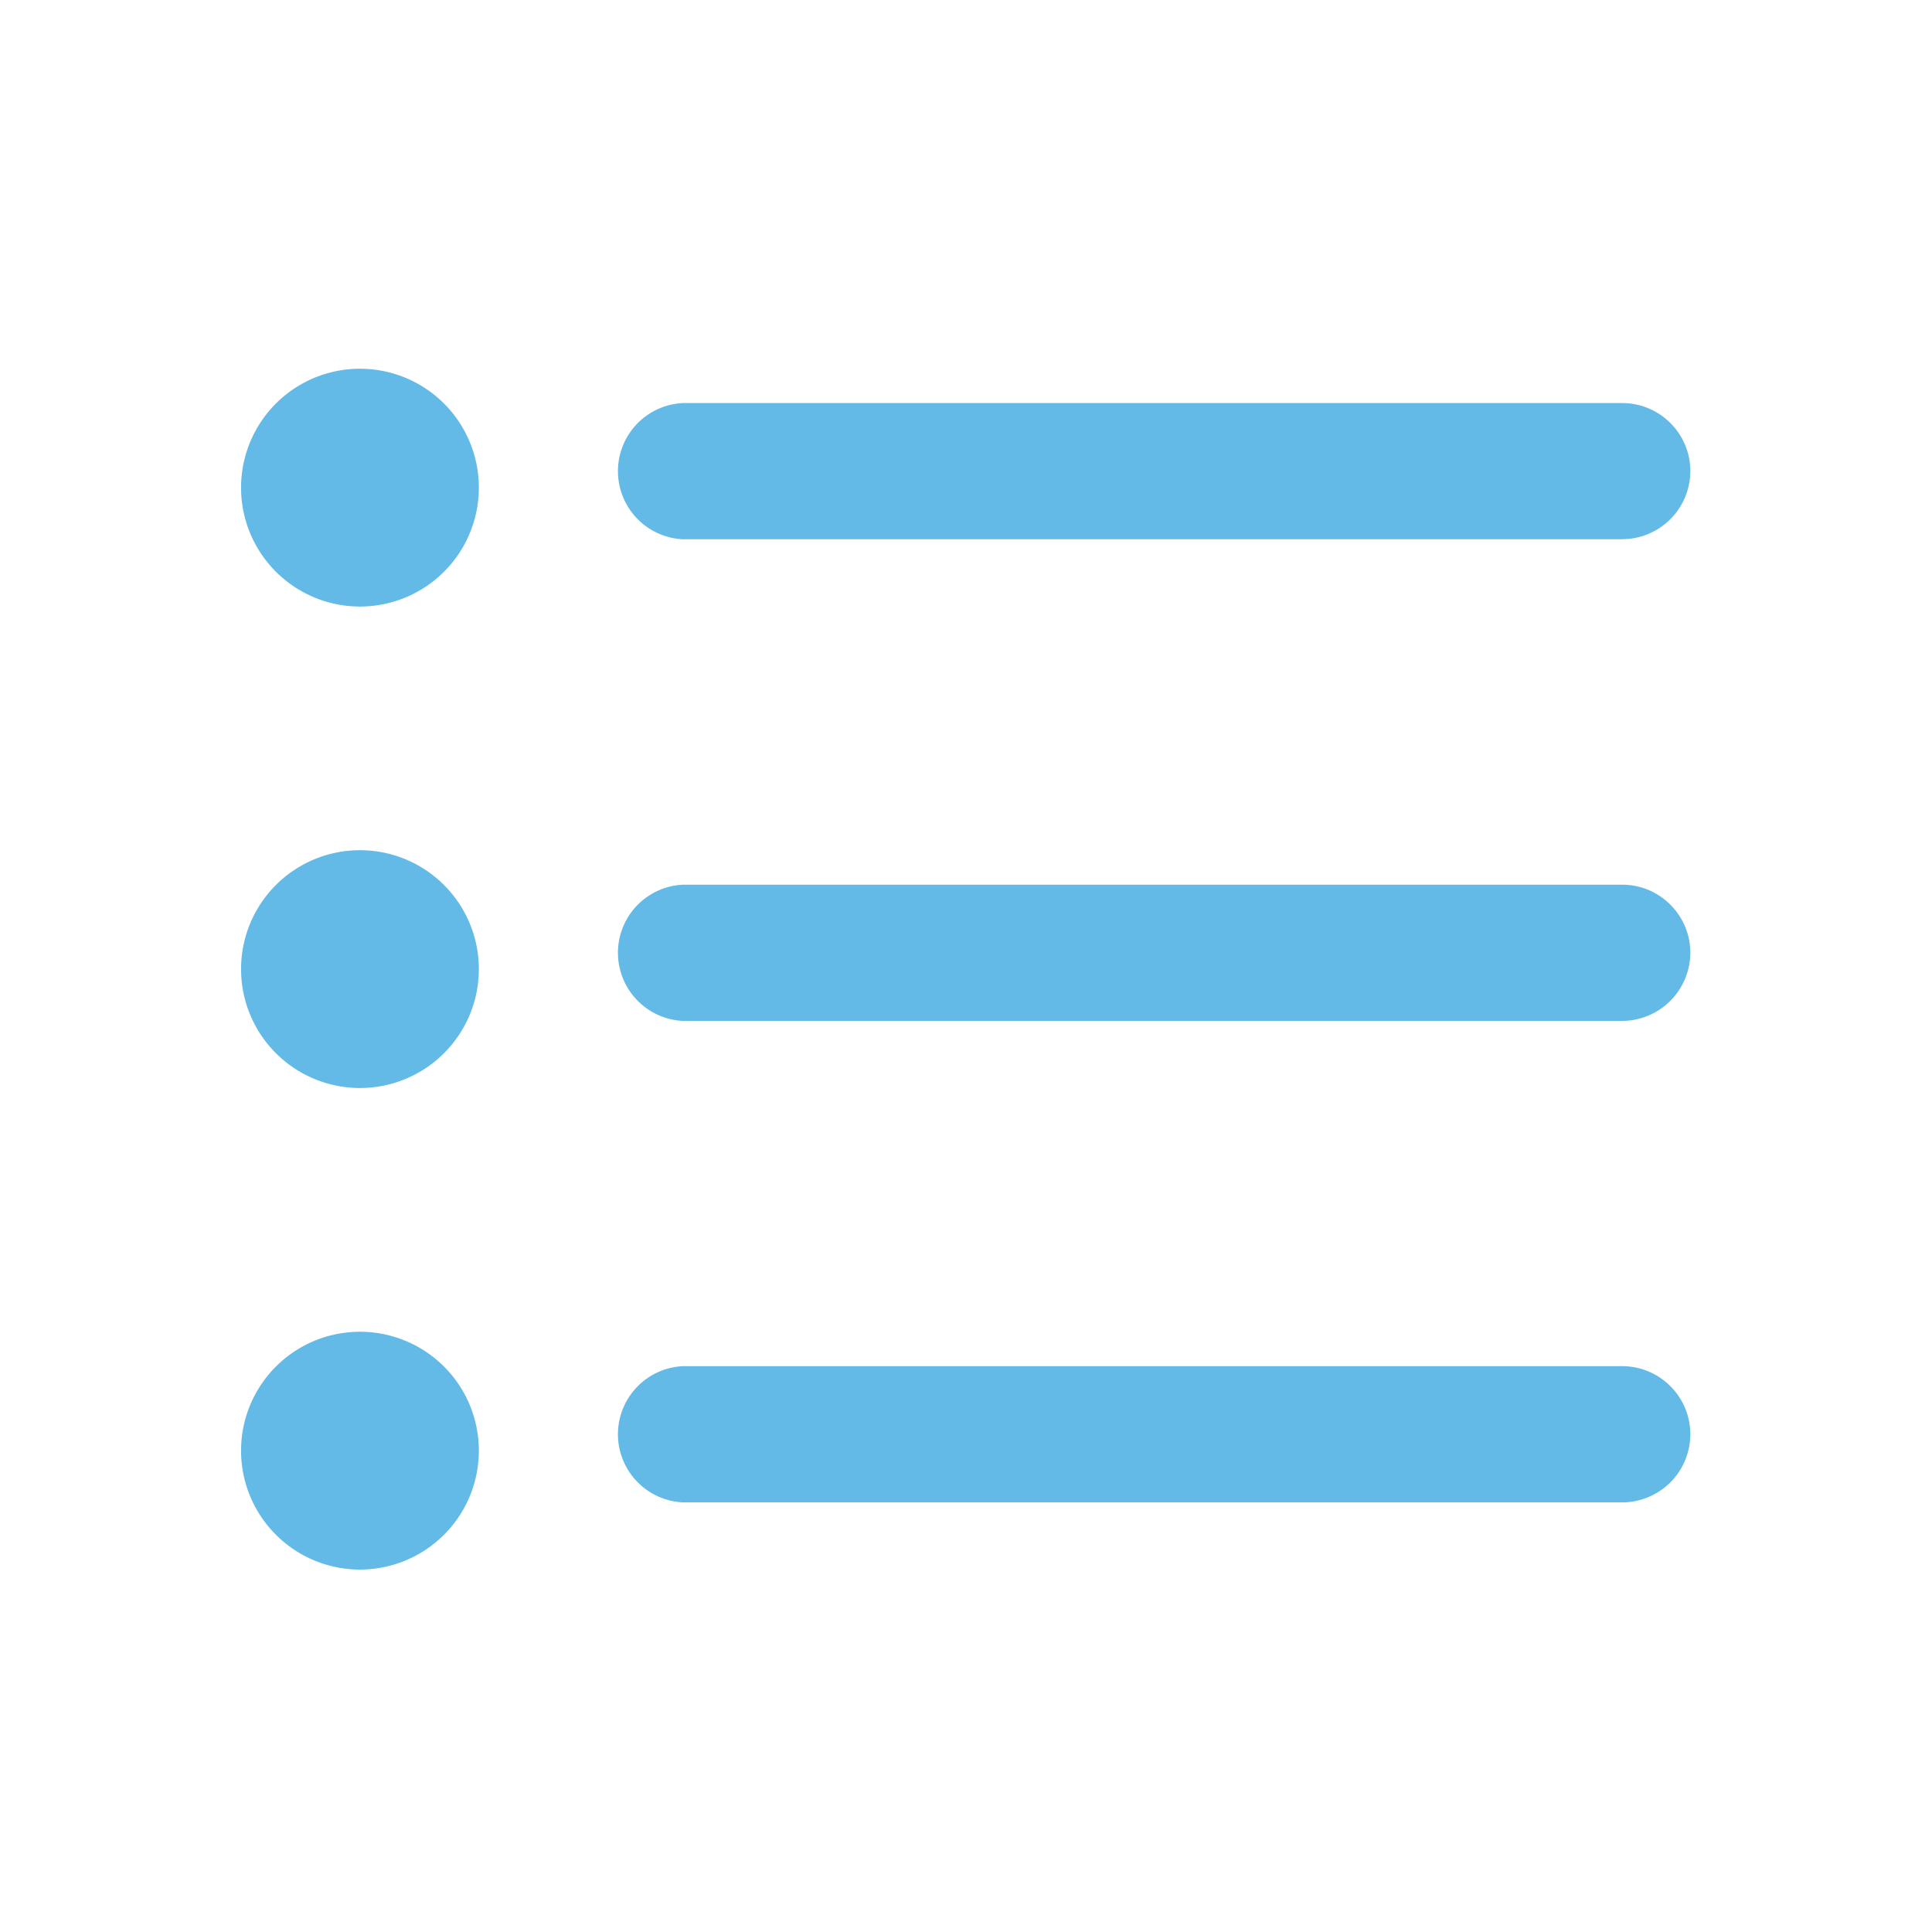 <?xml version="1.0" standalone="no"?><!DOCTYPE svg PUBLIC "-//W3C//DTD SVG 1.1//EN" "http://www.w3.org/Graphics/SVG/1.1/DTD/svg11.dtd"><svg t="1677634509688" class="icon" viewBox="0 0 1024 1024" version="1.1" xmlns="http://www.w3.org/2000/svg" p-id="2834" data-spm-anchor-id="a313x.7781069.0.i3" xmlns:xlink="http://www.w3.org/1999/xlink" width="200" height="200"><path d="M127.787 256.811a63.019 63.019 0 1 0 125.995 0 63.019 63.019 0 0 0-125.995 0z m731.904 29.013H361.899a36.139 36.139 0 0 1 0-72.192h497.92c19.883 0 36.096 16.171 36.096 36.053a36.181 36.181 0 0 1-36.224 36.096zM127.787 512a63.019 63.019 0 1 0 125.995 0 63.019 63.019 0 0 0-125.995 0z m731.904 29.099H361.899a36.139 36.139 0 0 1 0-72.192h497.92c19.883 0 36.096 16.213 36.096 36.096a36.267 36.267 0 0 1-36.224 36.096z m-731.904 226.133a63.019 63.019 0 1 0 125.995 0 63.019 63.019 0 0 0-125.995 0z m731.904 29.056H361.899a36.139 36.139 0 0 1 0-72.192h497.92c19.883 0 36.096 16.213 36.096 36.096a36.181 36.181 0 0 1-36.224 36.096z" fill="#1195db" opacity=".65" p-id="2835" data-spm-anchor-id="a313x.7781069.0.i2" class=""></path></svg>
